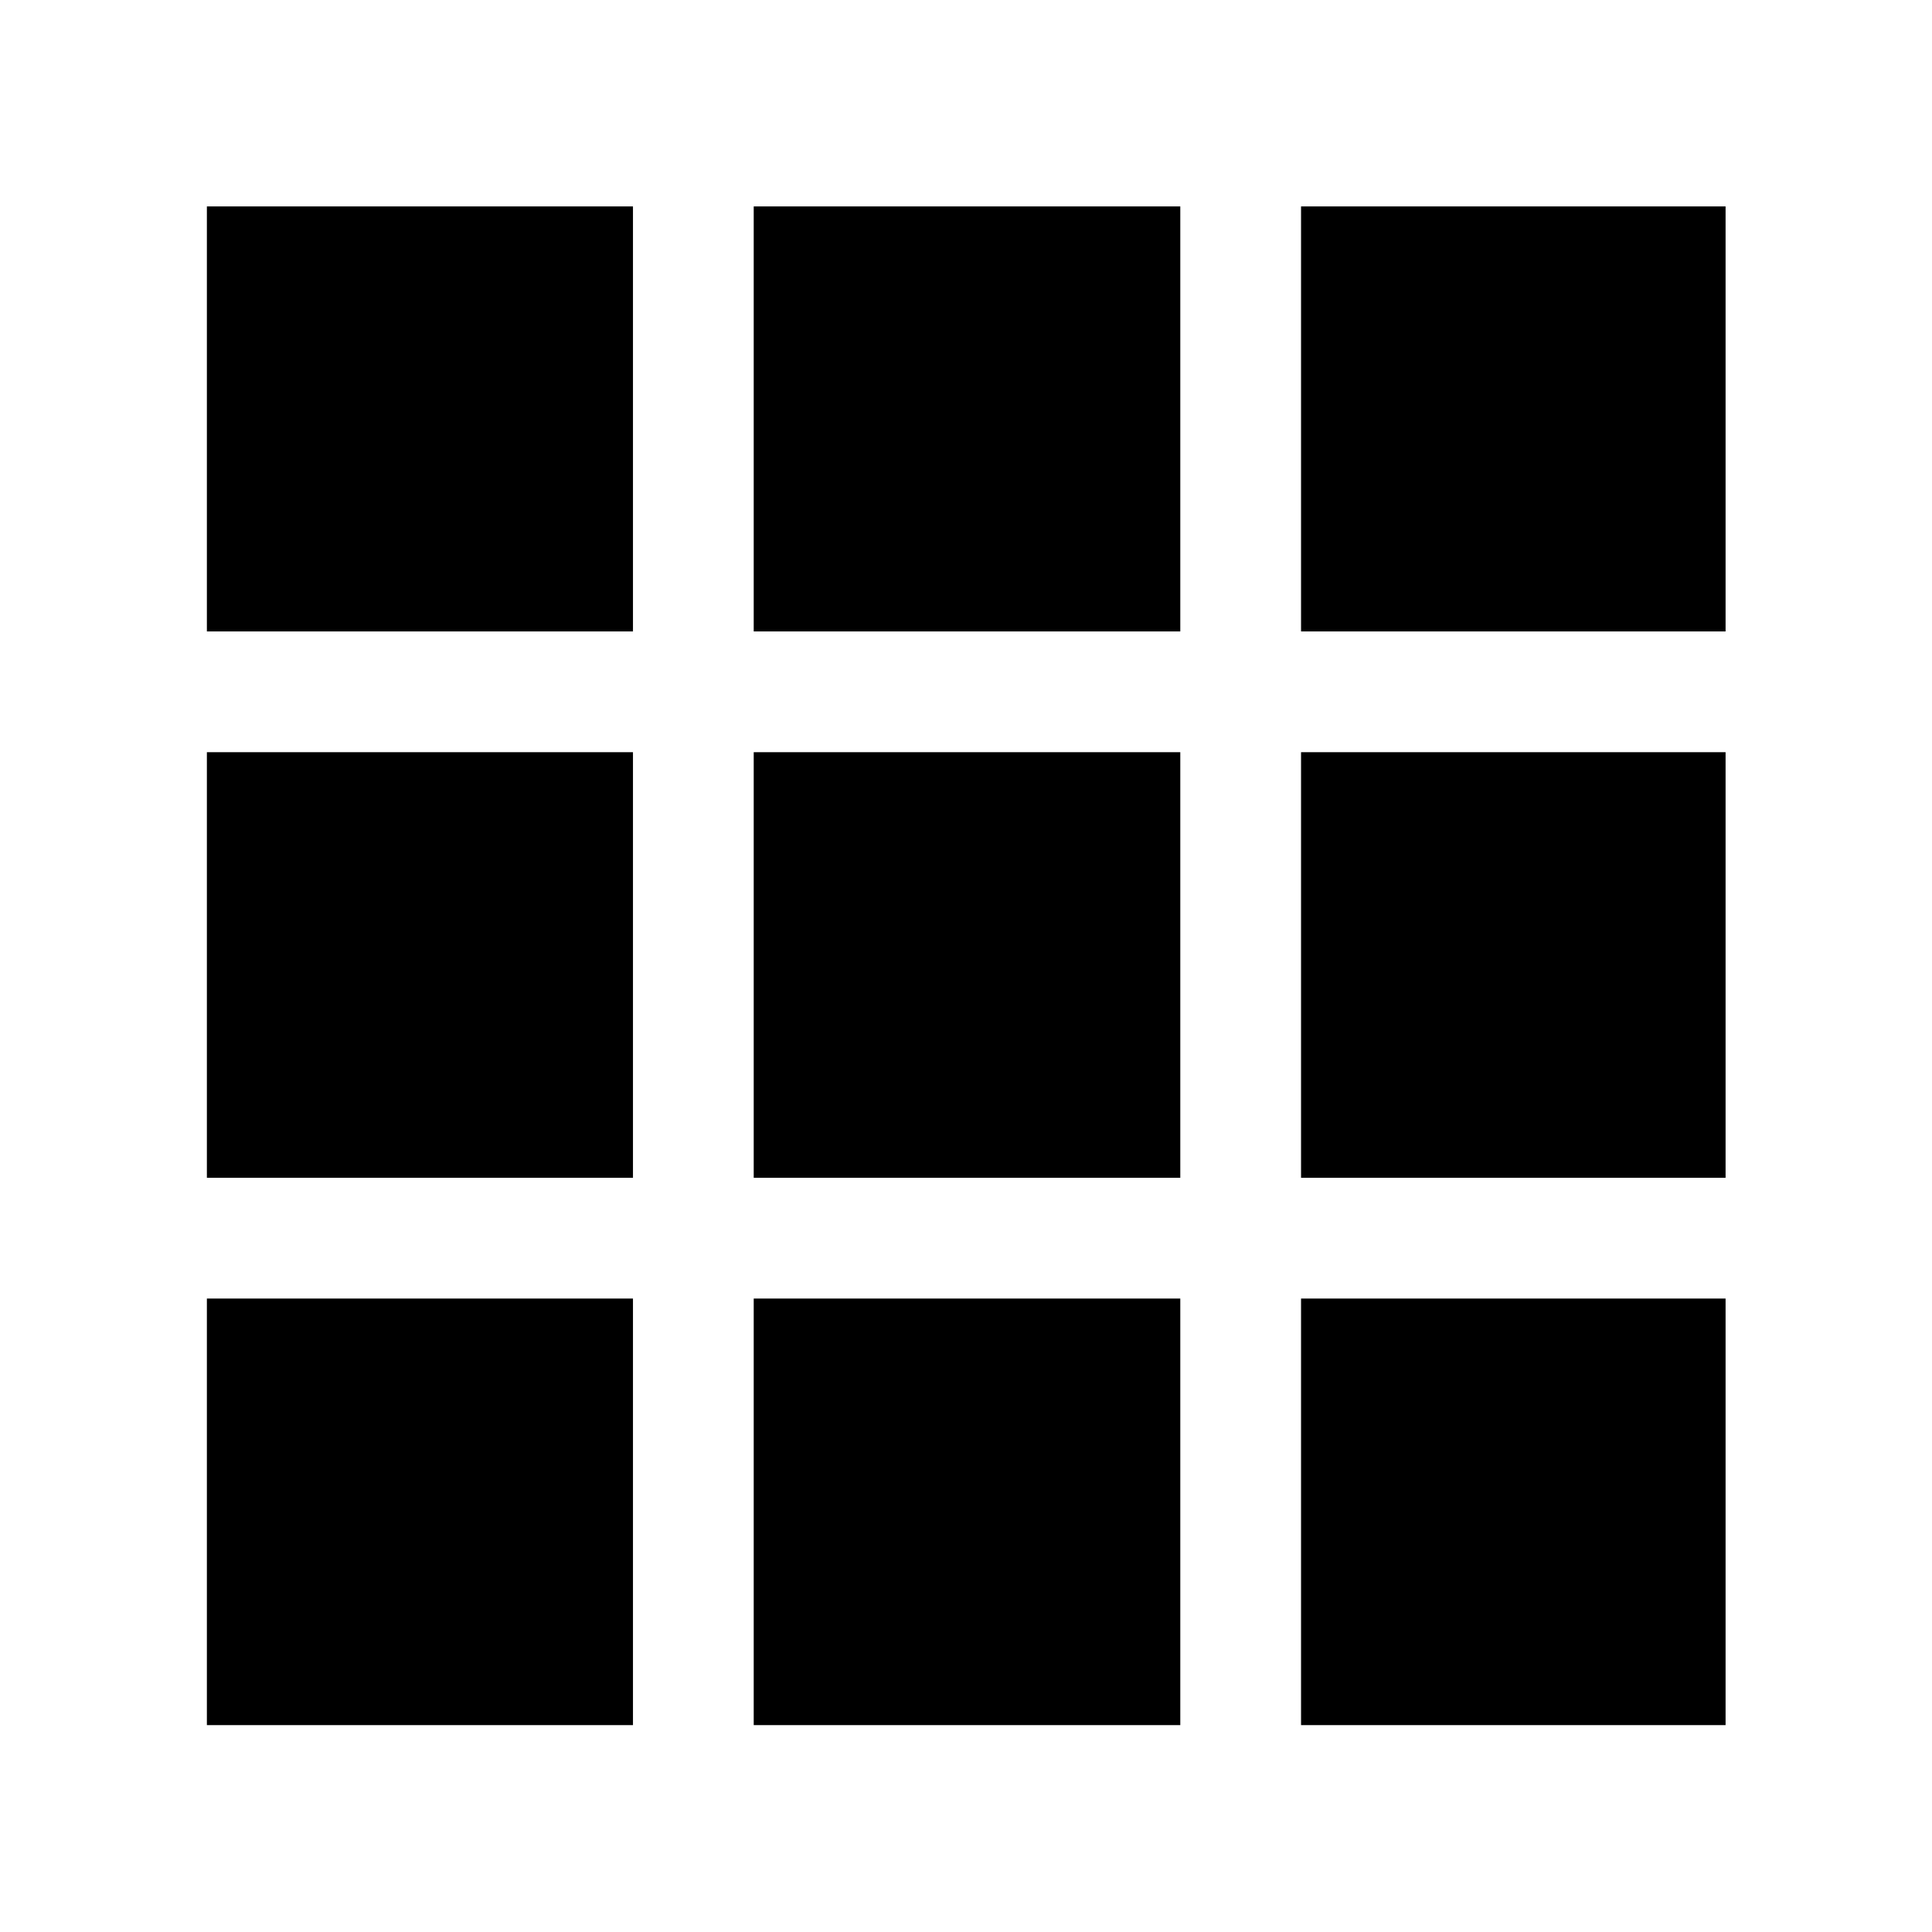 <svg xmlns="http://www.w3.org/2000/svg" height="48" viewBox="0 -960 960 960" width="48"><path d="M102.8-102.8h211.72v-211.96H102.8v211.96Zm271.72 0h211.96v-211.96H374.52v211.96Zm271.96 0h210.95v-211.96H646.48v211.96ZM102.8-374.76h211.72v-211.48H102.8v211.48Zm271.72 0h211.96v-211.48H374.52v211.48Zm271.96 0h210.95v-211.48H646.48v211.48ZM102.8-646.24h211.72v-211.19H102.8v211.19Zm271.72 0h211.96v-211.19H374.52v211.19Zm271.96 0h210.95v-211.19H646.48v211.19Z"/></svg>